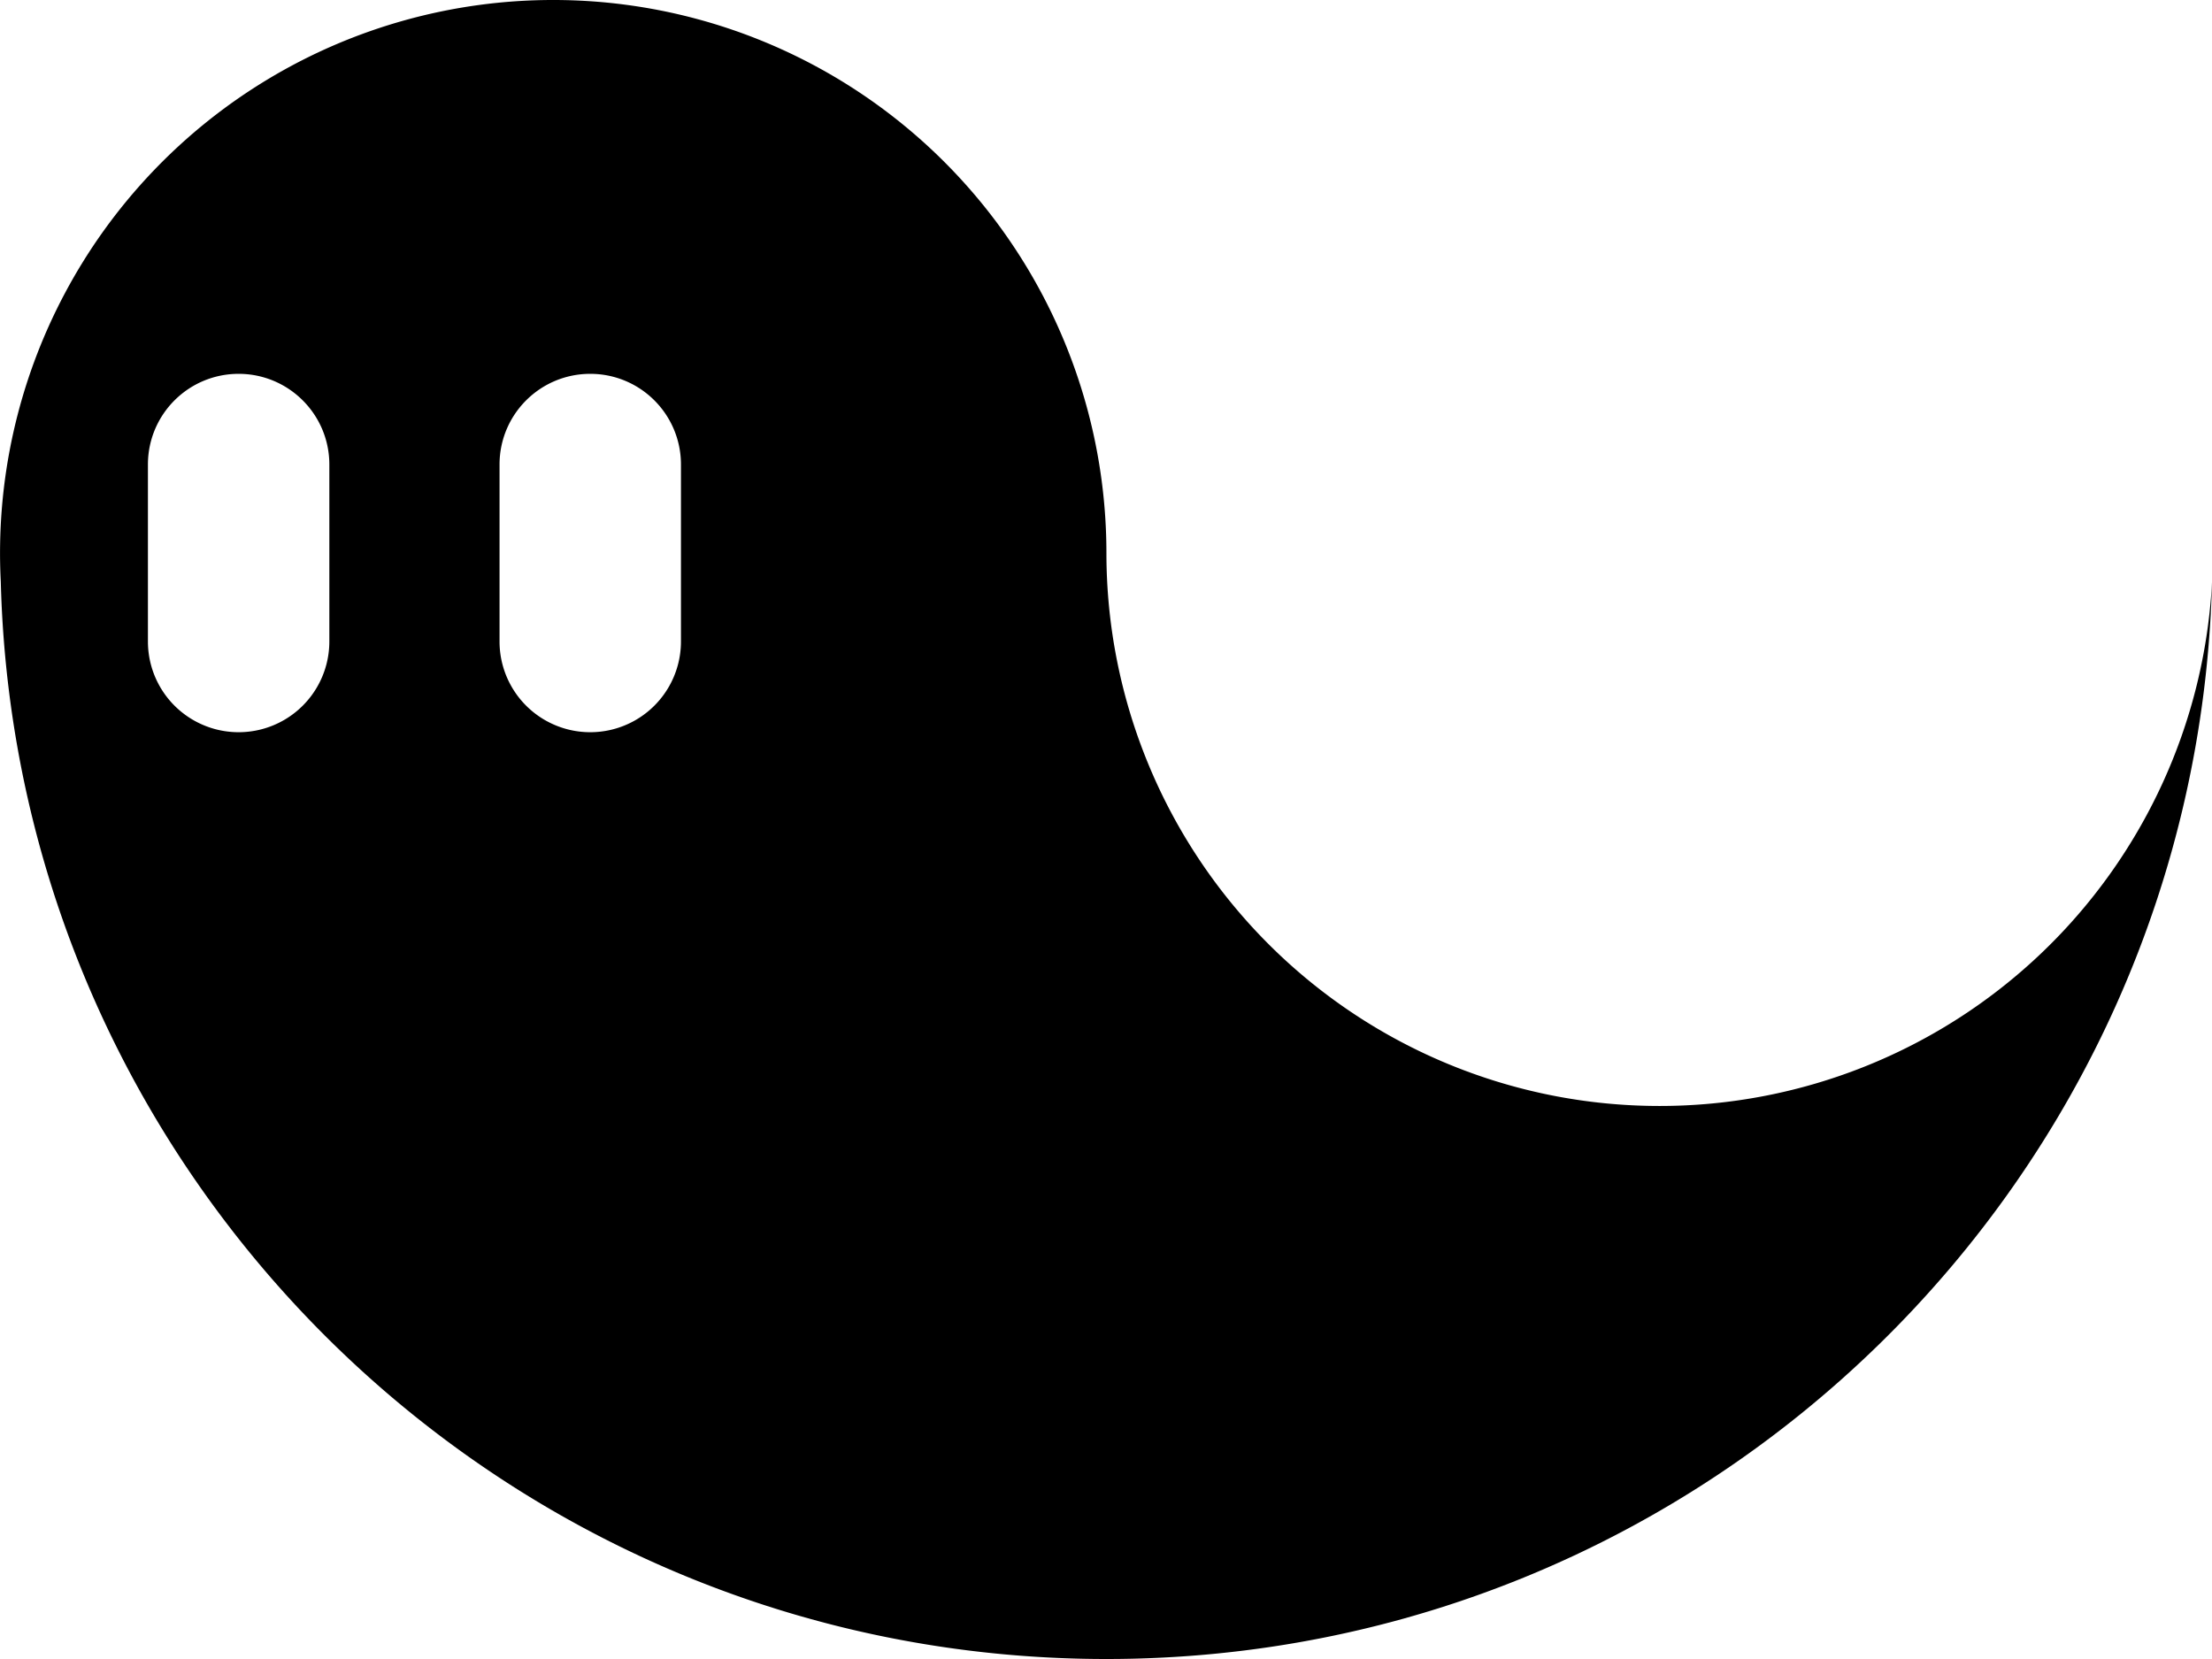<svg width="120" height="90" viewBox="0 0 31.75 23.813" xml:space="preserve" xmlns="http://www.w3.org/2000/svg">
    <path style="fill:currentcolor;fill-opacity:1;stroke-width:.067" d="M-128.09-50.176a7.939 7.939 0 0 0-7.929 8.35c.22 8.577 7.238 15.463 15.87 15.463 8.632 0 15.65-6.887 15.87-15.464a7.94 7.94 0 0 1-7.93 7.526 7.939 7.939 0 0 1-7.94-7.937 7.939 7.939 0 0 0-7.94-7.938zm-4.515 5.366c.719 0 1.302.583 1.302 1.302v2.54a1.302 1.302 0 0 1-2.604 0v-2.54c0-.72.583-1.302 1.302-1.302zm5.047 0c.72 0 1.302.583 1.302 1.302v2.54a1.302 1.302 0 0 1-2.604 0v-2.54c0-.72.583-1.302 1.302-1.302z" transform="translate(136.03 50.176)"/>
</svg>
